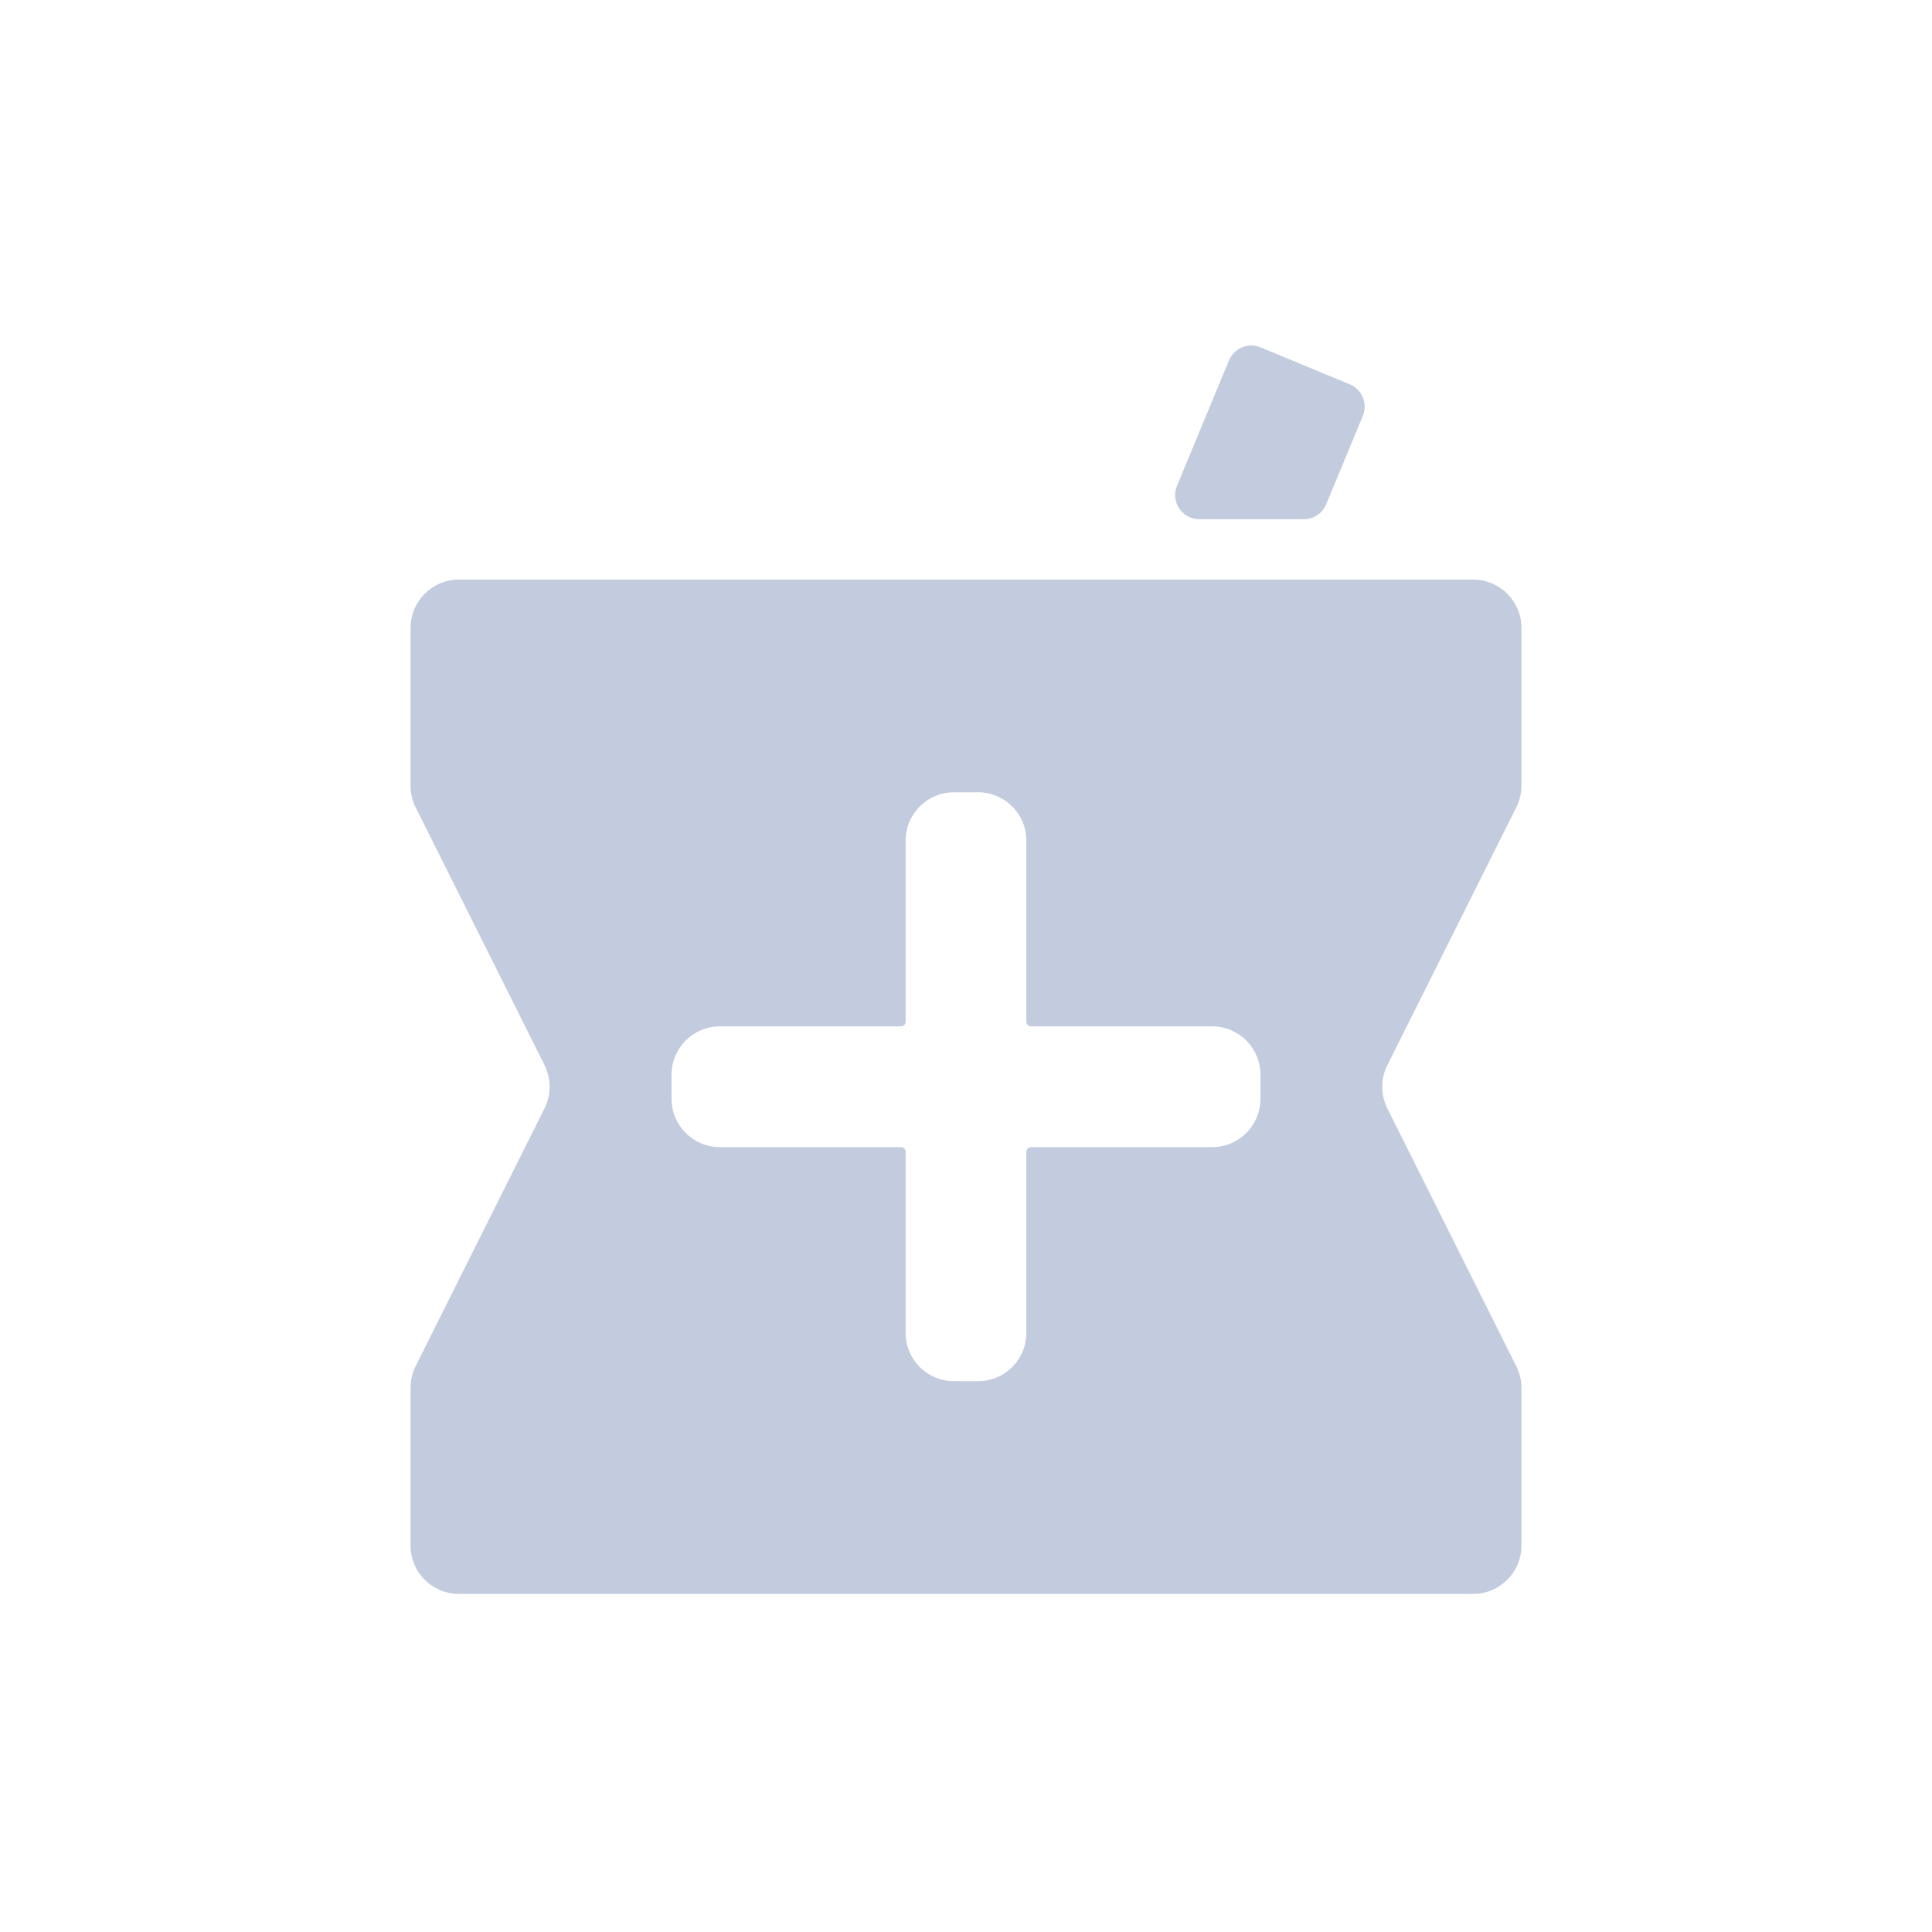 <svg width="80" height="80" viewBox="0 0 80 80" fill="none" xmlns="http://www.w3.org/2000/svg">
  <path d="M56.432 17.22C56.643 16.71 56.401 16.125 55.89 15.913L52.195 14.383C51.685 14.171 51.1 14.414 50.888 14.924L48.737 20.117C48.464 20.776 48.948 21.5 49.661 21.5H53.991C54.395 21.5 54.76 21.256 54.914 20.883L56.432 17.22Z" fill="#C2CCDE" />
  <path d="M52.015 27.883C52.288 27.224 51.804 26.5 51.091 26.5H46.762C46.357 26.5 45.992 26.744 45.838 27.117L44.383 30.63C44.171 31.14 44.414 31.725 44.924 31.936L48.62 33.467C49.13 33.678 49.715 33.436 49.926 32.926L52.015 27.883Z" fill="#C2CCDE" />
  <path fill-rule="evenodd" clip-rule="evenodd" d="M63 26C63 24.895 62.105 24 61 24H19C17.895 24 17 24.895 17 26V32.538C17 32.849 17.072 33.155 17.211 33.432L22.548 44.105C22.829 44.669 22.829 45.331 22.548 45.894L17.211 56.567C17.072 56.845 17 57.151 17 57.462V64C17 65.104 17.895 66 19 66H61C62.105 66 63 65.104 63 64V57.472C63 57.162 62.928 56.855 62.789 56.578L57.447 45.895C57.166 45.331 57.166 44.669 57.447 44.106L62.789 33.422C62.928 33.145 63 32.838 63 32.528V26ZM42.5 34.808C42.5 33.703 41.605 32.808 40.5 32.808H39.5C38.395 32.808 37.5 33.703 37.5 34.808V42.308C37.5 42.414 37.414 42.5 37.307 42.5H29.808C28.703 42.5 27.808 43.395 27.808 44.5V45.5C27.808 46.605 28.703 47.5 29.808 47.5H37.307C37.414 47.5 37.5 47.586 37.5 47.692V55.192C37.5 56.297 38.395 57.192 39.5 57.192H40.5C41.605 57.192 42.5 56.297 42.5 55.192L42.5 47.692C42.5 47.586 42.586 47.5 42.692 47.5H50.192C51.297 47.5 52.192 46.605 52.192 45.5V44.5C52.192 43.395 51.297 42.5 50.192 42.5H42.692C42.586 42.5 42.5 42.414 42.5 42.308V34.808Z" fill="#C2CCDE" />
</svg>